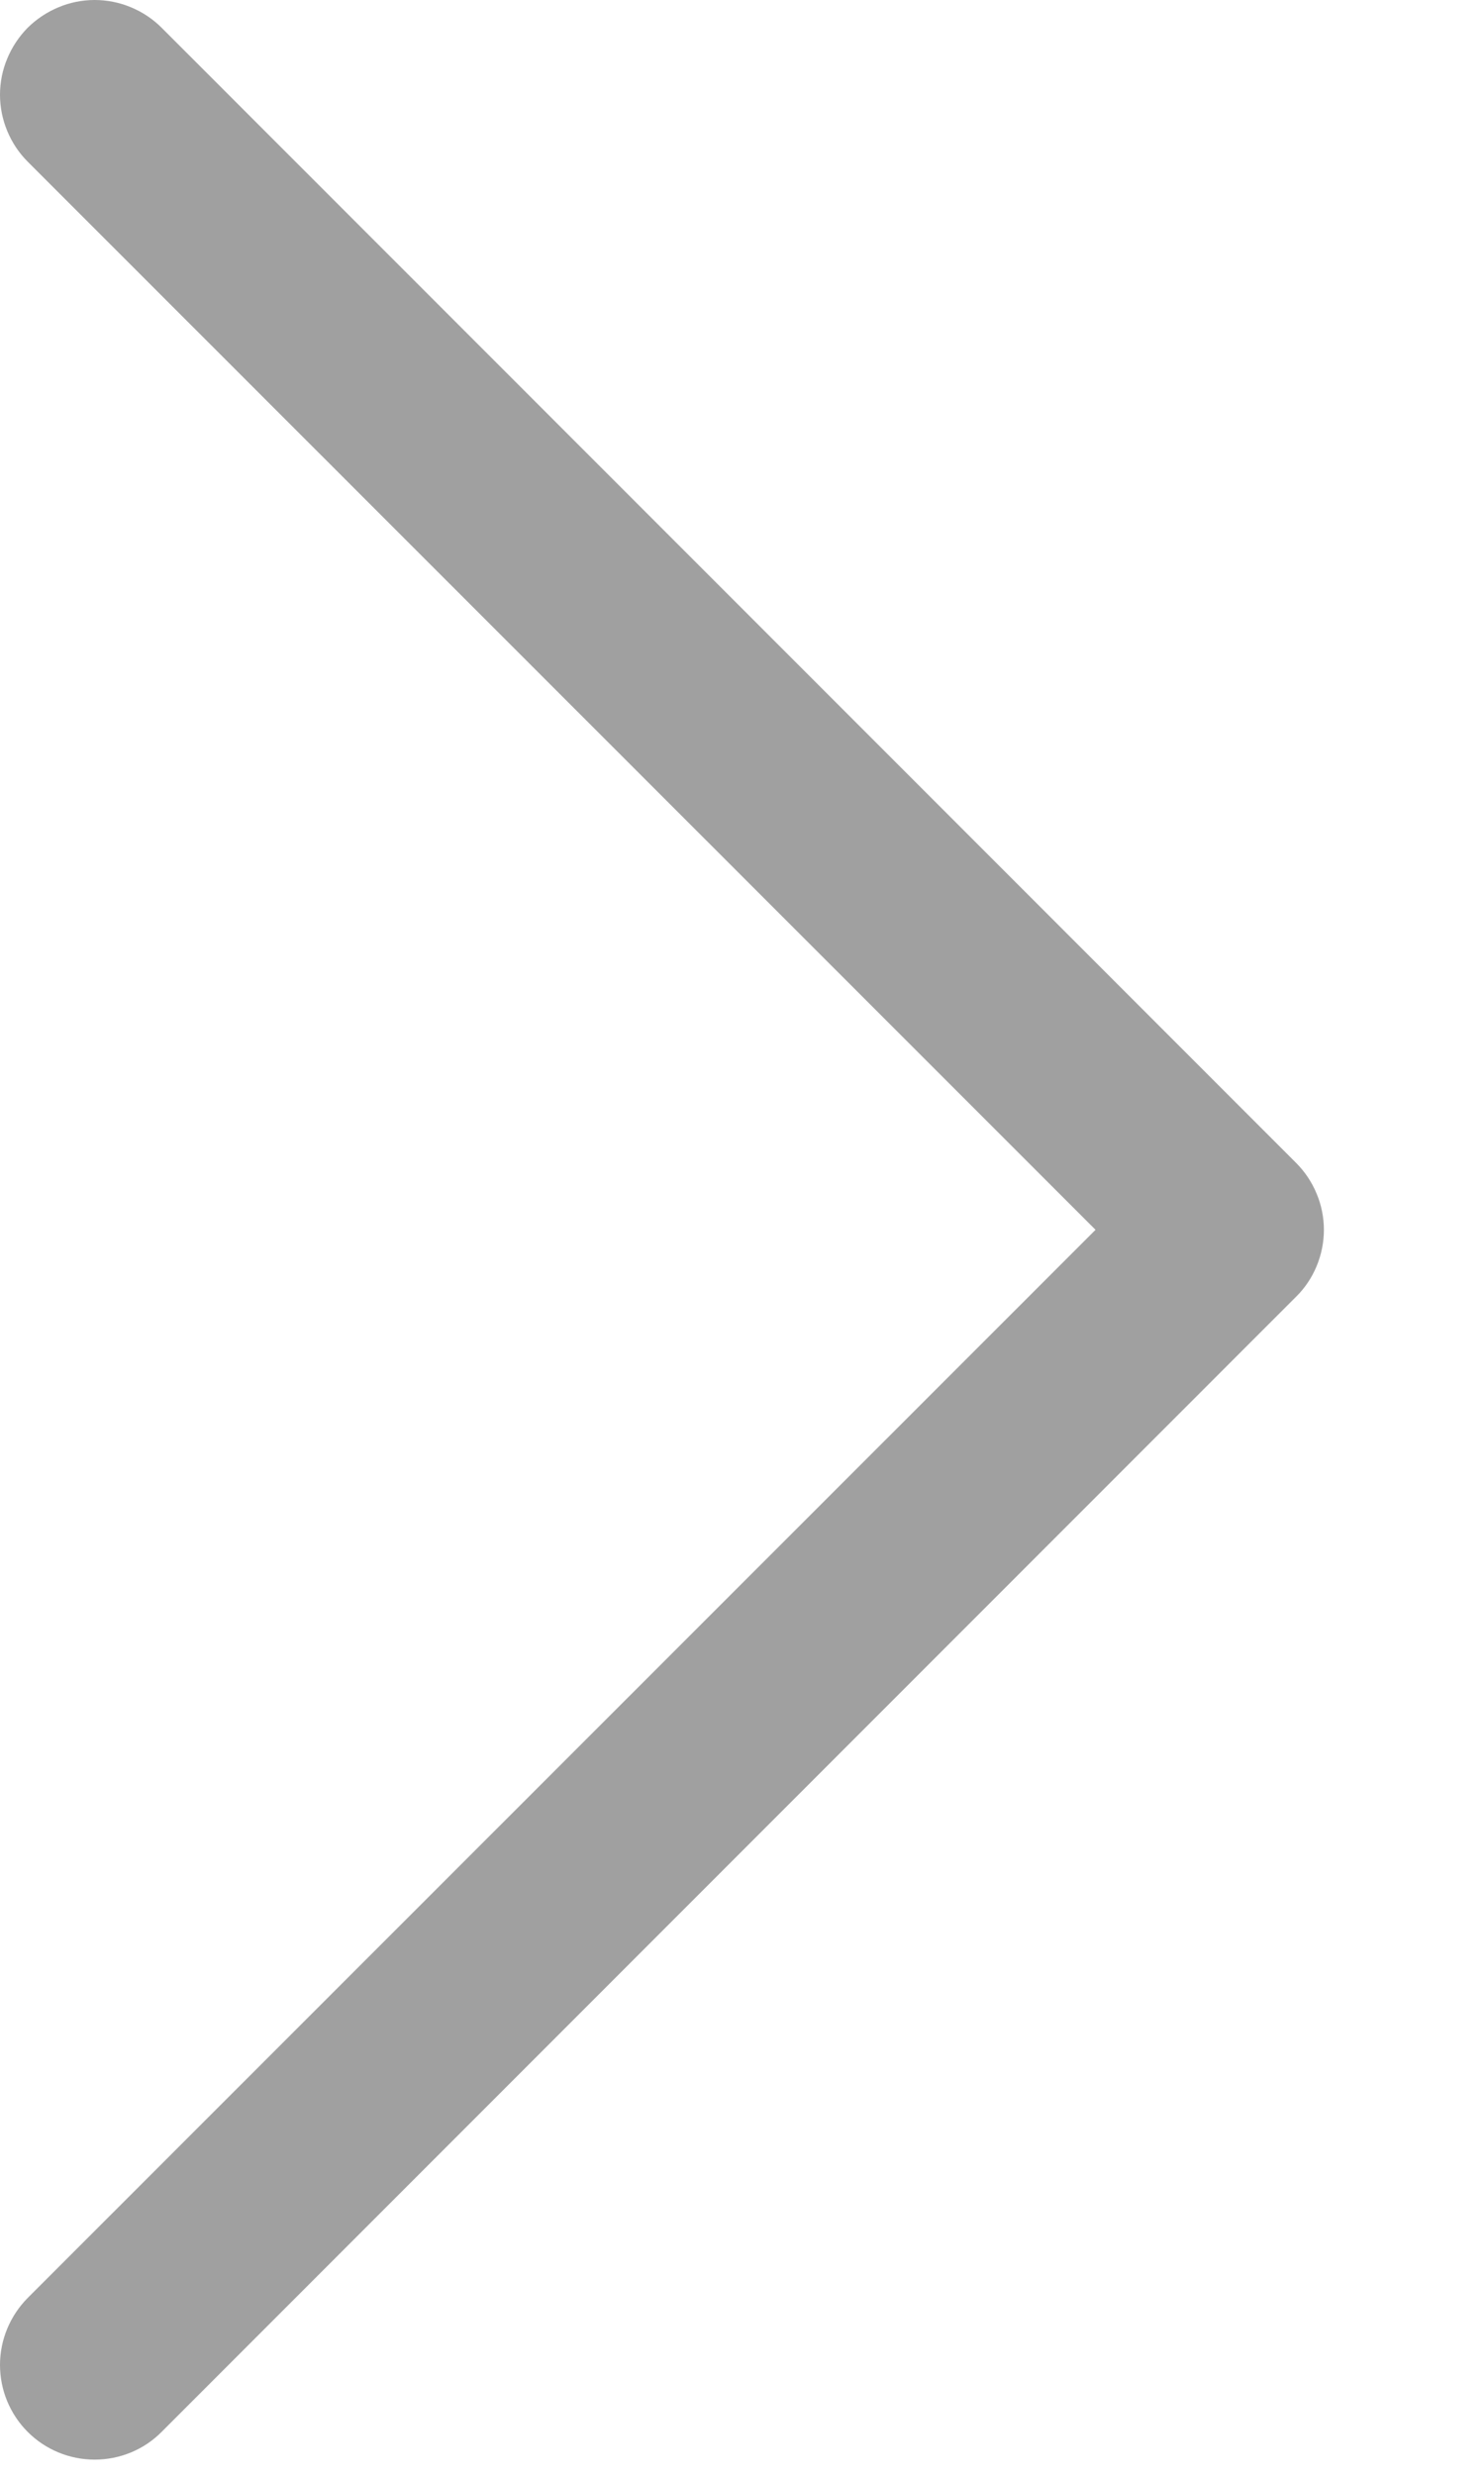 <svg width="9" height="15" viewBox="0 0 9 15" fill="none" xmlns="http://www.w3.org/2000/svg">
<path fill-rule="evenodd" clip-rule="evenodd" d="M0.168 0.168C0.222 0.115 0.285 0.073 0.355 0.044C0.424 0.015 0.499 0 0.574 0C0.65 0 0.724 0.015 0.794 0.044C0.864 0.073 0.927 0.115 0.98 0.168L7.86 7.048C7.914 7.102 7.956 7.165 7.985 7.235C8.014 7.304 8.029 7.379 8.029 7.454C8.029 7.53 8.014 7.604 7.985 7.674C7.956 7.744 7.914 7.807 7.86 7.86L0.98 14.74C0.873 14.848 0.727 14.908 0.574 14.908C0.422 14.908 0.276 14.848 0.168 14.74C0.061 14.633 0 14.487 0 14.334C0 14.182 0.061 14.036 0.168 13.928L6.644 7.454L0.168 0.98C0.115 0.927 0.073 0.864 0.044 0.794C0.015 0.724 0 0.65 0 0.574C0 0.499 0.015 0.424 0.044 0.355C0.073 0.285 0.115 0.222 0.168 0.168Z" fill="#A0A0A0"/>
</svg>
